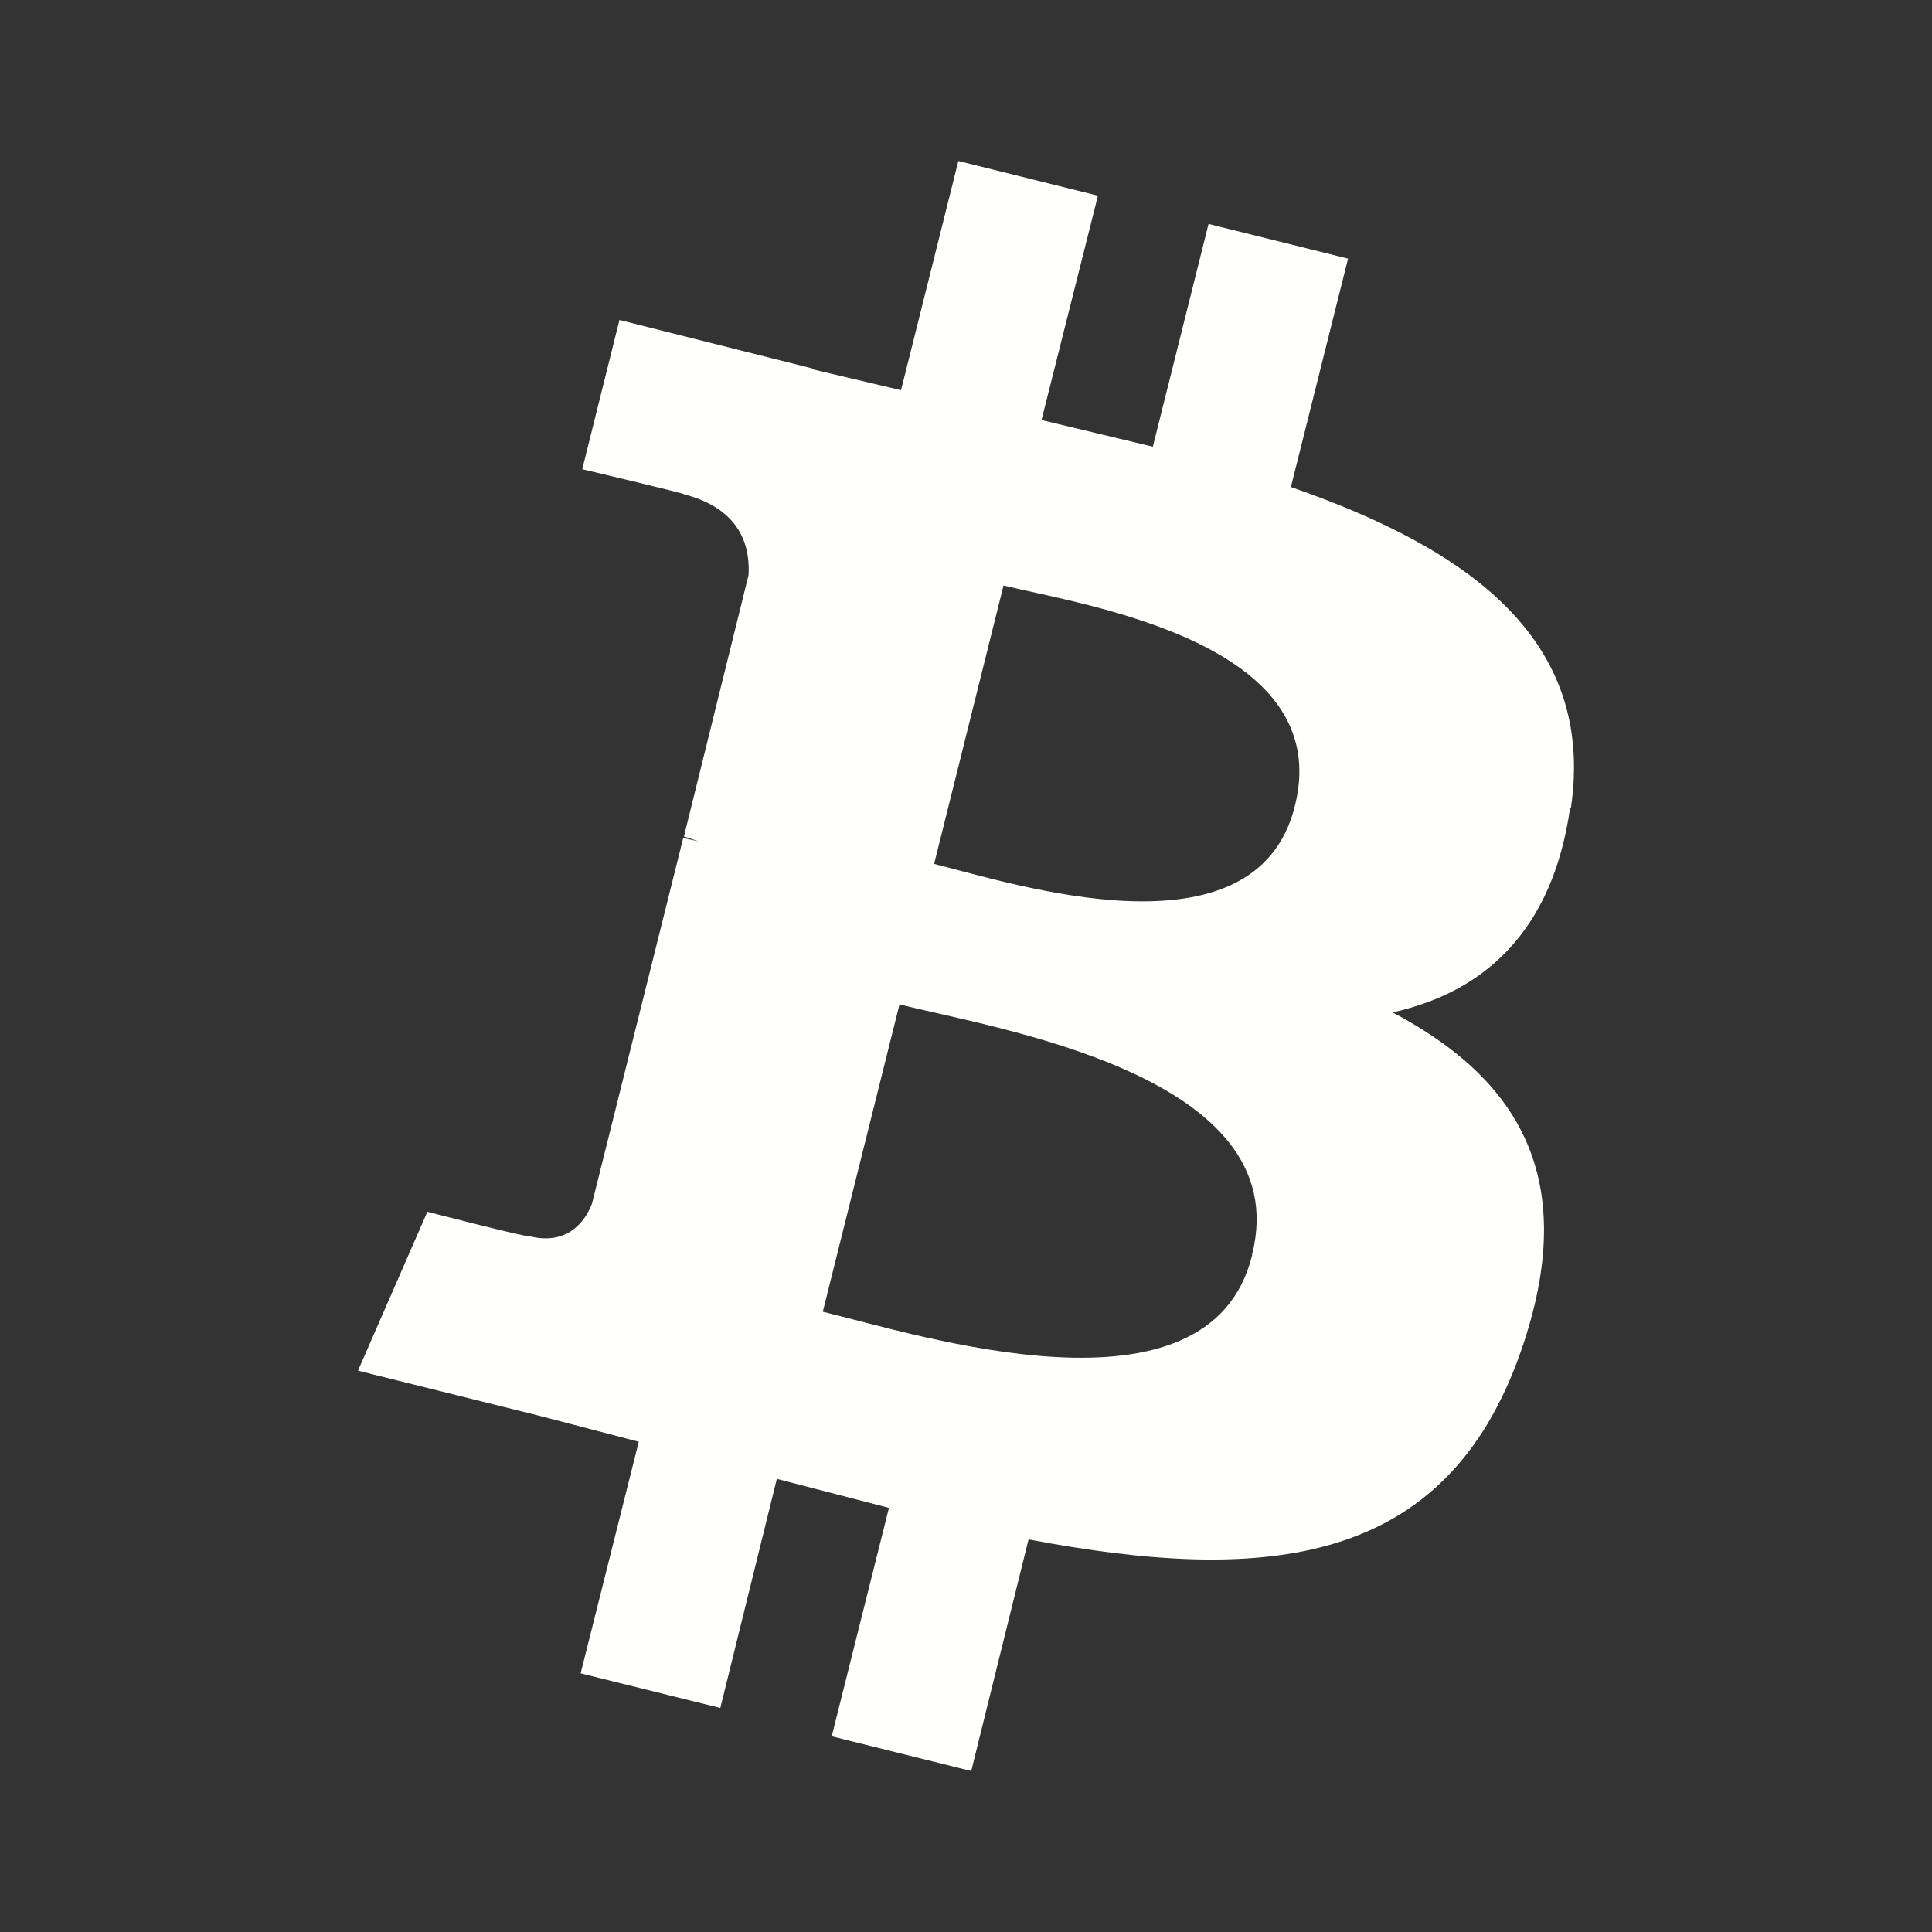 <svg xmlns="http://www.w3.org/2000/svg" width="24" height="24" fill="none" viewBox="0 0 24 24">
    <rect x="0" y="0" width="24" height="24" fill="#333333" stroke="none"/>
    <path fill="#fffffe" d="M19.514 10.04c.31-2.105-1.283-3.228-3.478-3.99l.71-2.837-1.733-.431-.692 2.767-1.383-.331.701-2.787L11.905 2l-.712 2.847-1.102-.26v-.01l-2.396-.602-.462 1.854s1.284.302 1.263.311c.702.181.823.642.803 1.003l-.803 3.248.181.06-.19-.04-1.133 4.541c-.08.211-.301.532-.792.401.02.03-1.253-.3-1.253-.3l-.862 1.974 2.255.561 1.233.322-.722 2.877 1.735.43.702-2.846 1.393.36-.711 2.838 1.733.431.712-2.877c2.957.56 5.183.34 6.116-2.337.752-2.154-.04-3.388-1.594-4.21 1.133-.25 1.985-1.002 2.205-2.536zm-3.96 5.554c-.531 2.156-4.16.982-5.333.701l.953-3.819c1.172.301 4.942.872 4.38 3.108zm.532-5.584c-.482 1.955-3.51.962-4.482.722l.862-3.459c.983.241 4.13.702 3.62 2.737"/>
</svg>
